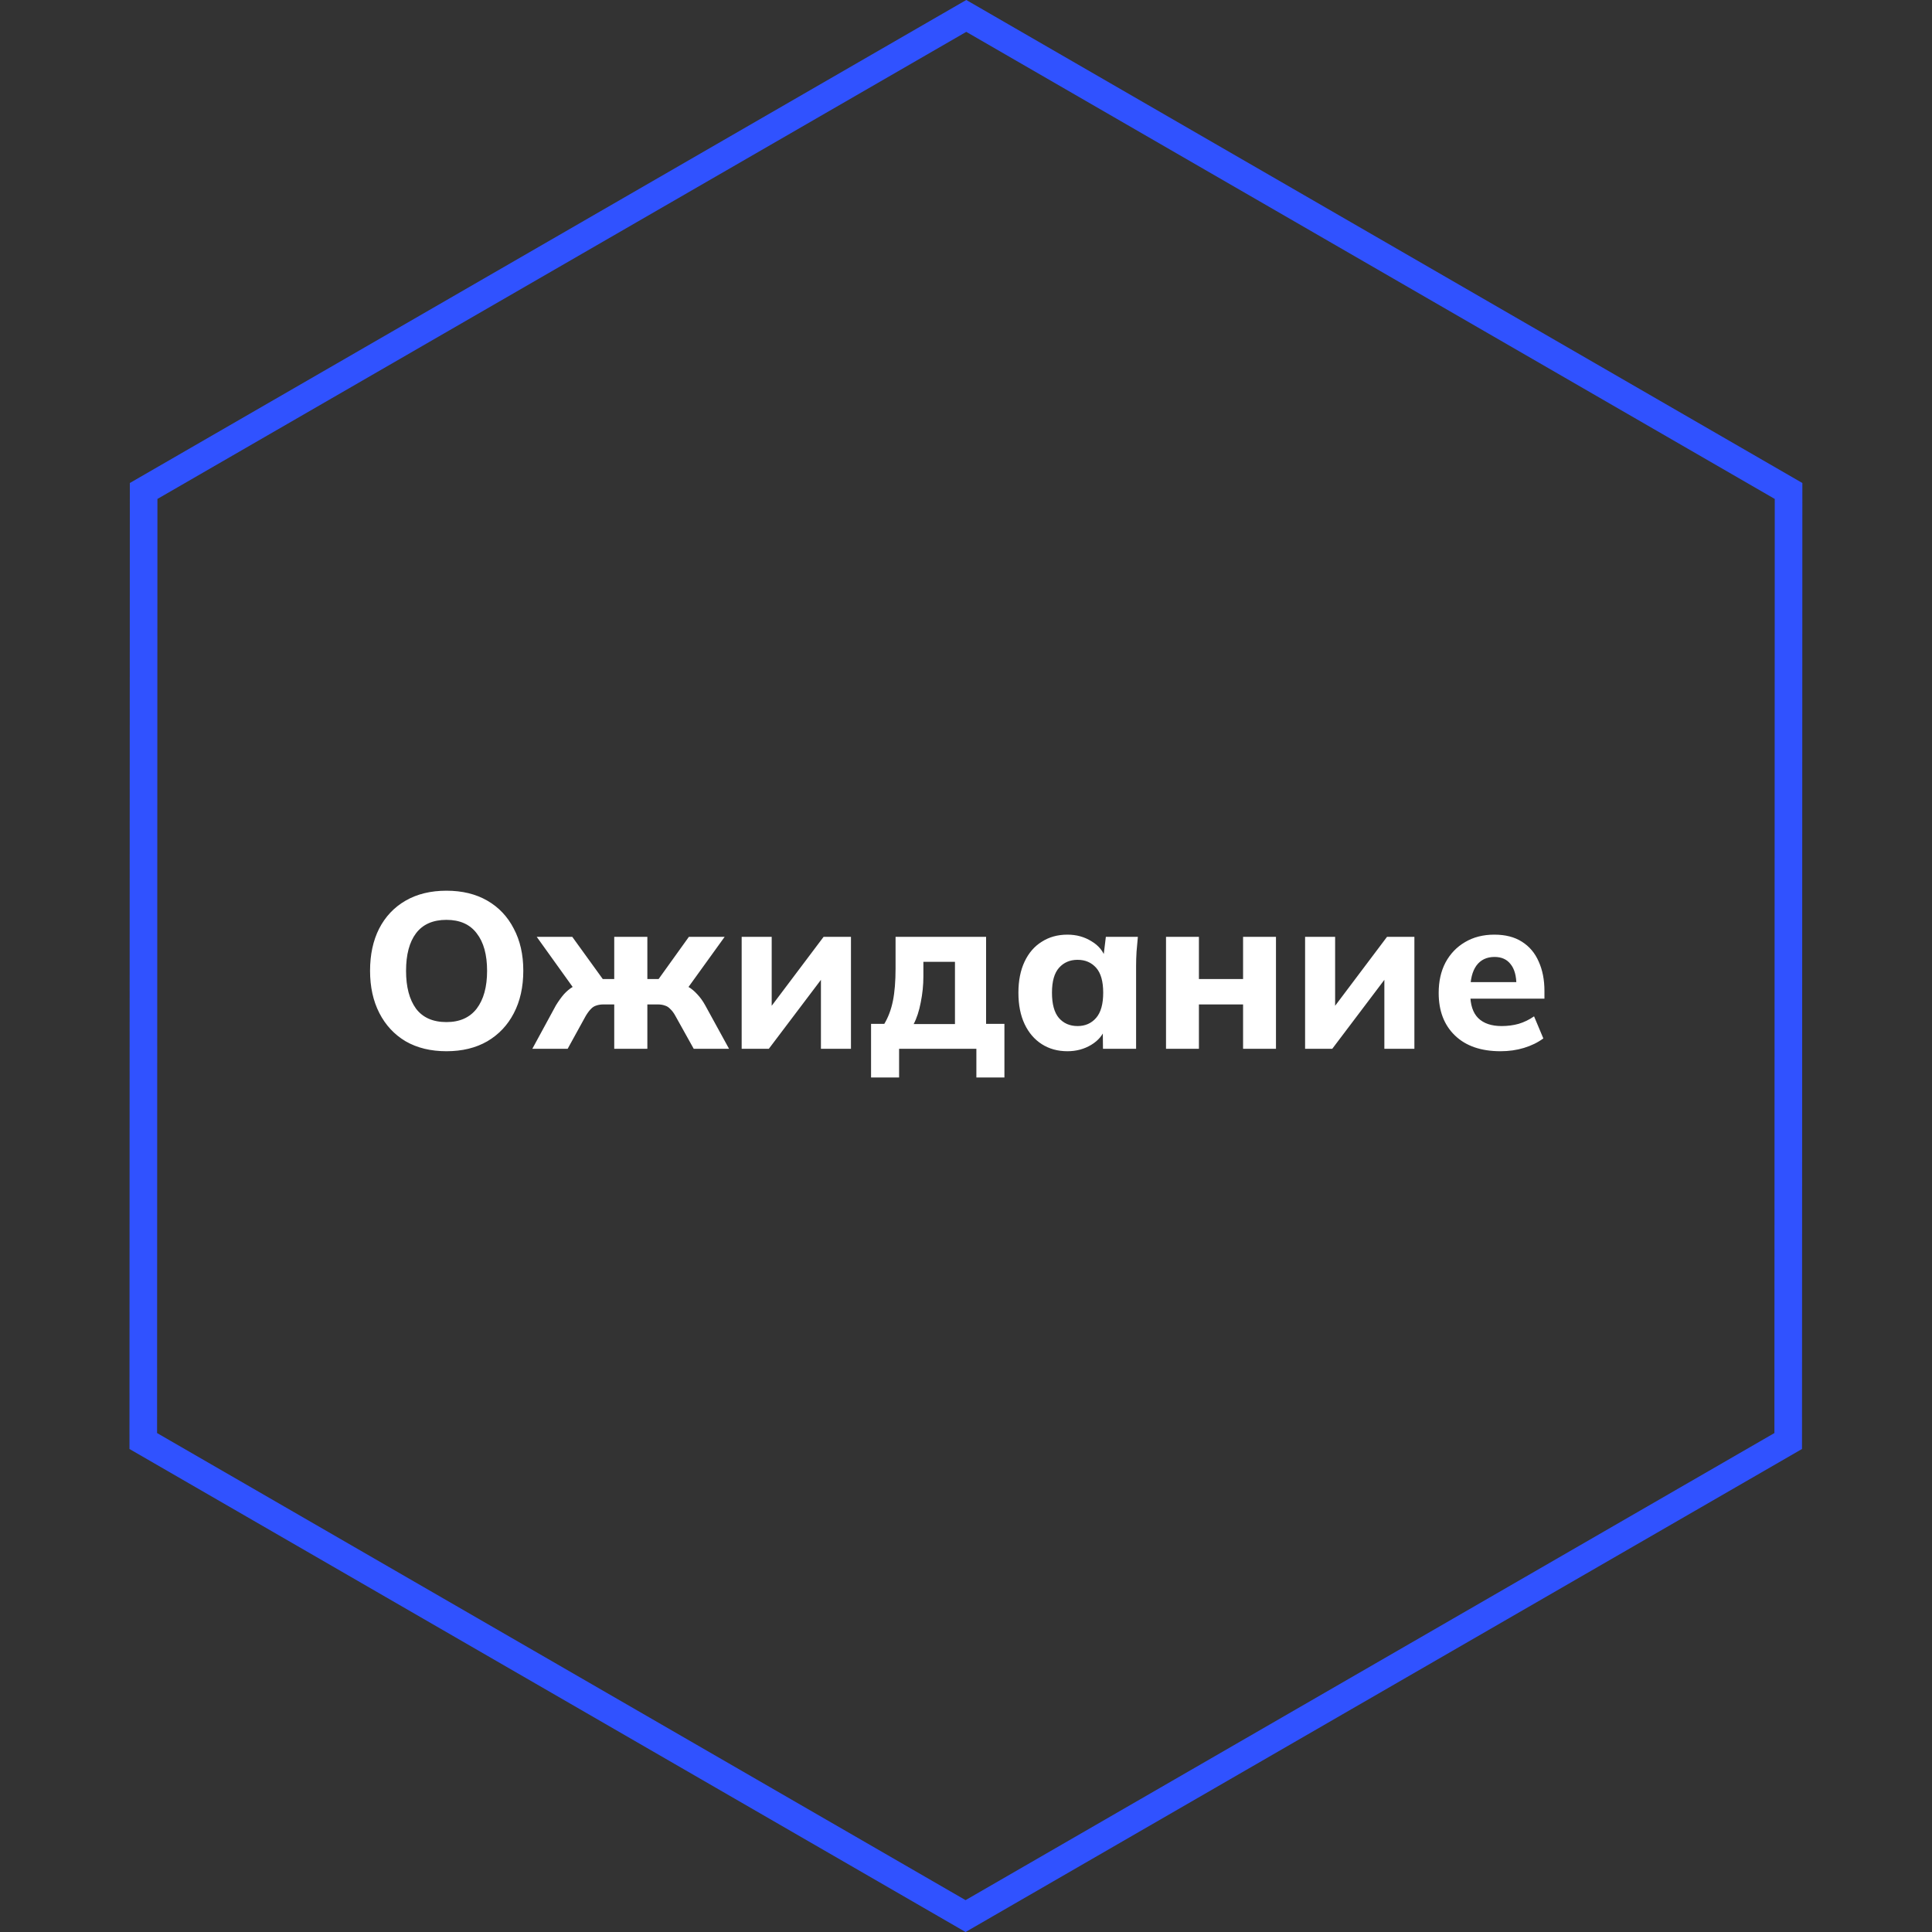 <svg width="70" height="70" viewBox="0 0 70 70" fill="none" xmlns="http://www.w3.org/2000/svg">
<rect x="0" y="0" width="70" height="70" fill="#333333" stroke="none"/>
<path d="M5.204 17.789L35.01 0.577L64.803 17.789L64.79 52.211L34.984 69.423L5.191 52.211L5.204 17.789Z" stroke="#3052FF"/>
<path d="M13.408 35.176C13.408 34.589 13.517 34.08 13.736 33.648C13.96 33.211 14.28 32.872 14.696 32.632C15.112 32.392 15.605 32.272 16.176 32.272C16.747 32.272 17.24 32.392 17.656 32.632C18.072 32.872 18.392 33.211 18.616 33.648C18.845 34.08 18.96 34.587 18.96 35.168C18.96 35.76 18.845 36.275 18.616 36.712C18.392 37.144 18.072 37.483 17.656 37.728C17.24 37.968 16.747 38.088 16.176 38.088C15.605 38.088 15.112 37.968 14.696 37.728C14.285 37.483 13.968 37.141 13.744 36.704C13.52 36.267 13.408 35.757 13.408 35.176ZM14.712 35.176C14.712 35.757 14.832 36.213 15.072 36.544C15.317 36.869 15.685 37.032 16.176 37.032C16.656 37.032 17.021 36.869 17.272 36.544C17.523 36.213 17.648 35.757 17.648 35.176C17.648 34.589 17.523 34.136 17.272 33.816C17.027 33.491 16.661 33.328 16.176 33.328C15.685 33.328 15.317 33.491 15.072 33.816C14.832 34.136 14.712 34.589 14.712 35.176ZM19.287 38L20.143 36.424C20.239 36.269 20.335 36.136 20.431 36.024C20.533 35.912 20.642 35.821 20.759 35.752C20.882 35.683 21.015 35.64 21.159 35.624L20.927 36.008L19.447 33.944H20.735L21.839 35.472H22.255V33.944H23.455V35.472H23.863L24.959 33.944H26.255L24.767 36.008L24.535 35.624C24.685 35.64 24.818 35.683 24.935 35.752C25.053 35.821 25.162 35.912 25.263 36.024C25.37 36.136 25.466 36.269 25.551 36.424L26.415 38H25.135L24.471 36.808C24.413 36.701 24.351 36.619 24.287 36.56C24.229 36.496 24.162 36.453 24.087 36.432C24.013 36.405 23.925 36.392 23.823 36.392H23.455V38H22.255V36.392H21.879C21.773 36.392 21.682 36.405 21.607 36.432C21.533 36.453 21.466 36.496 21.407 36.56C21.349 36.619 21.287 36.701 21.223 36.808L20.567 38H19.287ZM26.872 38V33.944H27.96V36.792H27.696L29.84 33.944H30.832V38H29.744V35.152H30.008L27.856 38H26.872ZM31.56 39.04V37.096H32.04C32.184 36.856 32.288 36.579 32.352 36.264C32.416 35.949 32.448 35.555 32.448 35.08V33.944H35.728V37.096H36.392V39.04H35.376V38H32.576V39.04H31.56ZM33.104 37.104H34.6V34.848H33.456V35.376C33.456 35.691 33.424 36.005 33.36 36.32C33.301 36.629 33.216 36.891 33.104 37.104ZM38.675 38.088C38.323 38.088 38.014 38.003 37.747 37.832C37.48 37.661 37.272 37.419 37.123 37.104C36.974 36.789 36.899 36.411 36.899 35.968C36.899 35.531 36.974 35.155 37.123 34.84C37.272 34.525 37.48 34.285 37.747 34.12C38.014 33.949 38.323 33.864 38.675 33.864C39 33.864 39.291 33.944 39.547 34.104C39.808 34.259 39.979 34.469 40.059 34.736H39.971L40.067 33.944H41.227C41.211 34.12 41.195 34.299 41.179 34.48C41.168 34.656 41.163 34.829 41.163 35V38L39.963 38L39.955 37.24H40.051C39.966 37.496 39.795 37.701 39.539 37.856C39.283 38.011 38.995 38.088 38.675 38.088ZM39.043 37.176C39.32 37.176 39.544 37.077 39.715 36.88C39.886 36.683 39.971 36.379 39.971 35.968C39.971 35.557 39.886 35.256 39.715 35.064C39.544 34.872 39.32 34.776 39.043 34.776C38.766 34.776 38.542 34.872 38.371 35.064C38.2 35.256 38.115 35.557 38.115 35.968C38.115 36.379 38.198 36.683 38.363 36.88C38.534 37.077 38.76 37.176 39.043 37.176ZM42.247 38V33.944H43.439V35.472H45.039V33.944H46.231V38H45.039V36.392H43.439V38H42.247ZM47.286 38V33.944H48.374V36.792H48.11L50.254 33.944H51.246V38H50.158V35.152H50.422L48.27 38H47.286ZM54.366 38.088C53.662 38.088 53.112 37.899 52.718 37.52C52.323 37.141 52.126 36.627 52.126 35.976C52.126 35.555 52.208 35.187 52.374 34.872C52.544 34.557 52.779 34.312 53.078 34.136C53.382 33.955 53.736 33.864 54.142 33.864C54.542 33.864 54.875 33.949 55.142 34.12C55.414 34.291 55.616 34.531 55.75 34.84C55.888 35.144 55.958 35.499 55.958 35.904V36.184H53.118V35.584H55.078L54.942 35.696C54.942 35.36 54.872 35.107 54.734 34.936C54.6 34.76 54.406 34.672 54.15 34.672C53.867 34.672 53.648 34.776 53.494 34.984C53.344 35.192 53.27 35.491 53.27 35.88V36.008C53.27 36.403 53.366 36.696 53.558 36.888C53.755 37.08 54.038 37.176 54.406 37.176C54.624 37.176 54.83 37.149 55.022 37.096C55.219 37.037 55.406 36.947 55.582 36.824L55.918 37.624C55.715 37.773 55.48 37.888 55.214 37.968C54.952 38.048 54.67 38.088 54.366 38.088Z" fill="white"/>
</svg>
